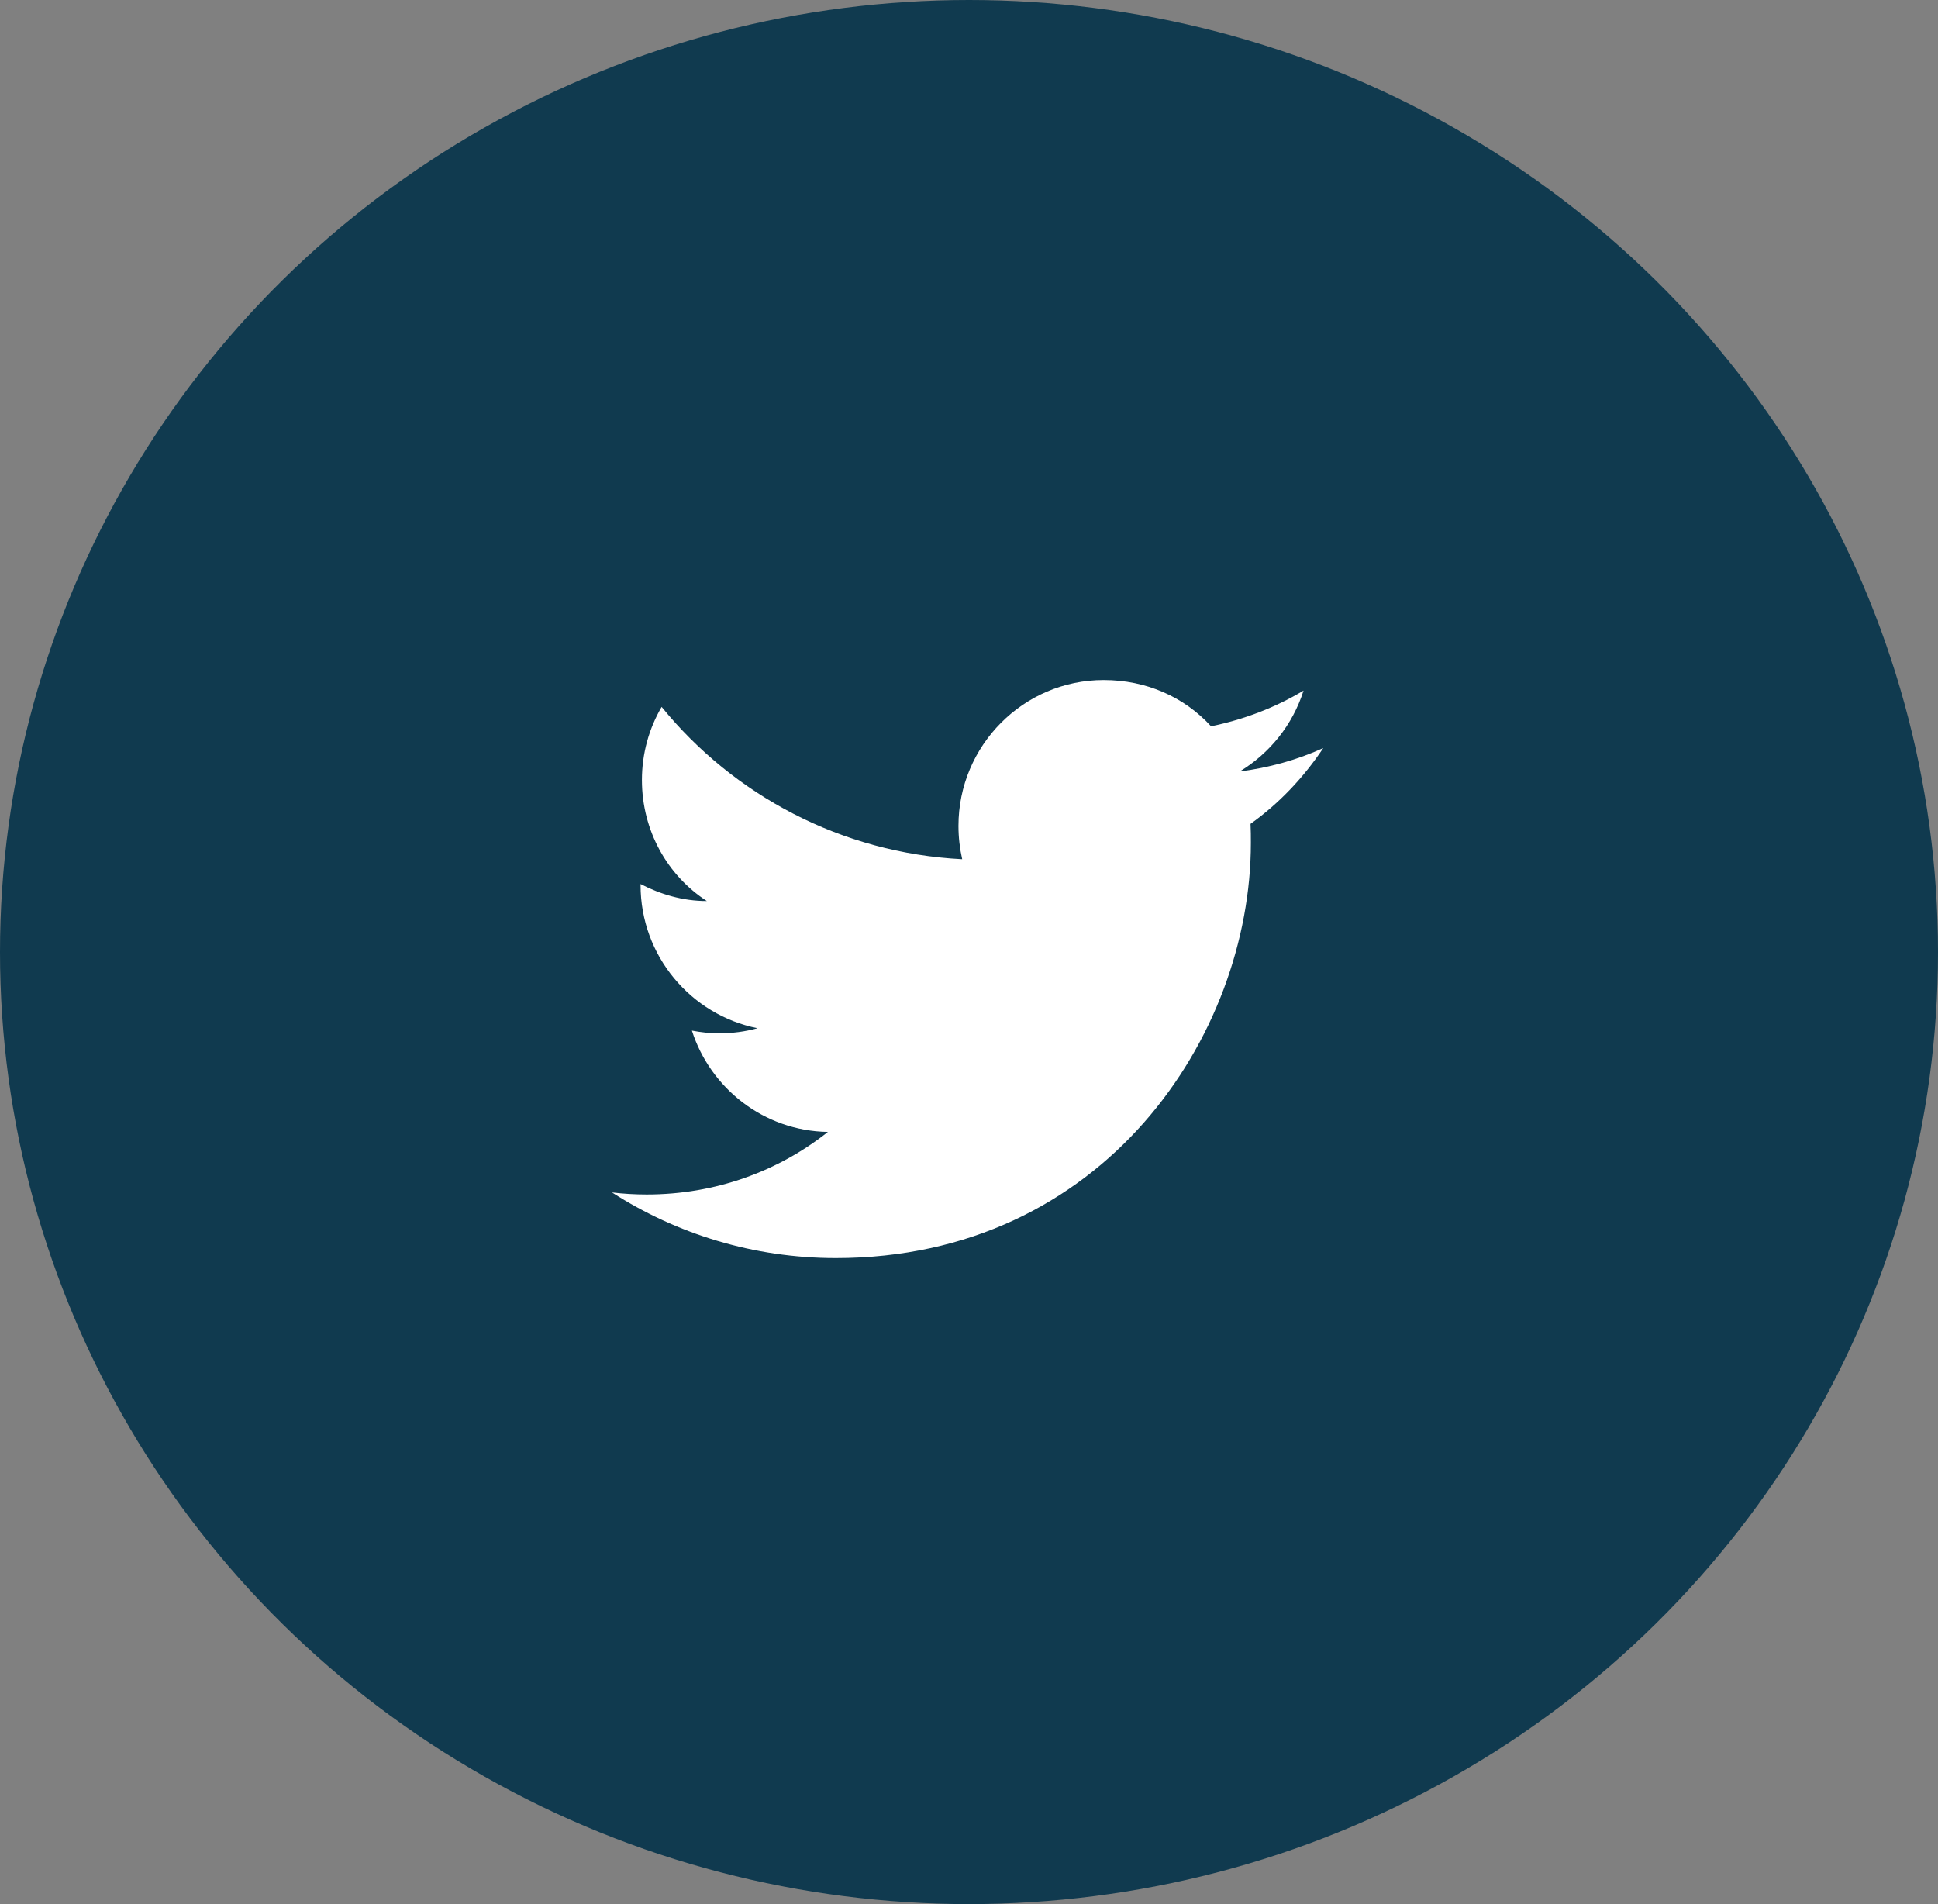 <?xml version="1.0" encoding="UTF-8"?>
<svg width="57px" height="56px" viewBox="0 0 57 56" version="1.1" xmlns="http://www.w3.org/2000/svg" xmlns:xlink="http://www.w3.org/1999/xlink">
    <rect x="0" y="0" width="57" height="56" fill="#808080" stroke="none"/>
    <!-- Generator: Sketch 55.2 (78181) - https://sketchapp.com -->
    <title>ic_twitter_dark</title>
    <desc>Created with Sketch.</desc>
    <g id="Page_GUI" stroke="none" stroke-width="1" fill="none" fill-rule="evenodd">
        <g id="1.0-Main-PC-Popup" transform="translate(-691, -948)">
            <g id="Group-2" transform="translate(448, 169)">
                <g id="Group-3" transform="translate(162, 779)">
                    <g id="icon-/-footer-/-social" transform="translate(81, 0)">
                        <ellipse id="Oval" fill="#103A4F" fill-rule="evenodd" cx="28.5" cy="28" rx="28.5" ry="28"></ellipse>
                        <g id="icon-/-social-/-twitter" transform="translate(16, 16)">
                            <path d="M22.92,6 C22.15,6.35 21.32,6.58 20.46,6.69 C21.34,6.16 22.02,5.32 22.34,4.31 C21.51,4.81 20.59,5.16 19.62,5.36 C18.83,4.5 17.72,4 16.46,4 C14.11,4 12.19,5.92 12.19,8.29 C12.19,8.63 12.23,8.96 12.3,9.27 C8.74,9.09 5.57,7.38 3.46,4.79 C3.09,5.42 2.88,6.16 2.88,6.94 C2.88,8.43 3.63,9.75 4.79,10.5 C4.08,10.5 3.42,10.3 2.84,10 C2.84,10 2.84,10 2.84,10.03 C2.84,12.11 4.32,13.85 6.28,14.24 C5.92,14.34 5.54,14.39 5.15,14.39 C4.88,14.39 4.61,14.36 4.35,14.31 C4.89,16 6.46,17.26 8.35,17.29 C6.89,18.45 5.04,19.13 3.02,19.13 C2.68,19.13 2.34,19.11 2,19.07 C3.9,20.29 6.16,21 8.58,21 C16.46,21 20.79,14.46 20.79,8.79 C20.79,8.6 20.79,8.42 20.78,8.23 C21.62,7.63 22.34,6.87 22.92,6 Z" id="Path" fill="#FFFFFF" fill-rule="evenodd"></path>
                            <rect id="Rectangle-Copy-3" x="0" y="0" width="24" height="24"></rect>
                        </g>
                    </g>
                </g>
            </g>
        </g>
    </g>
</svg>
